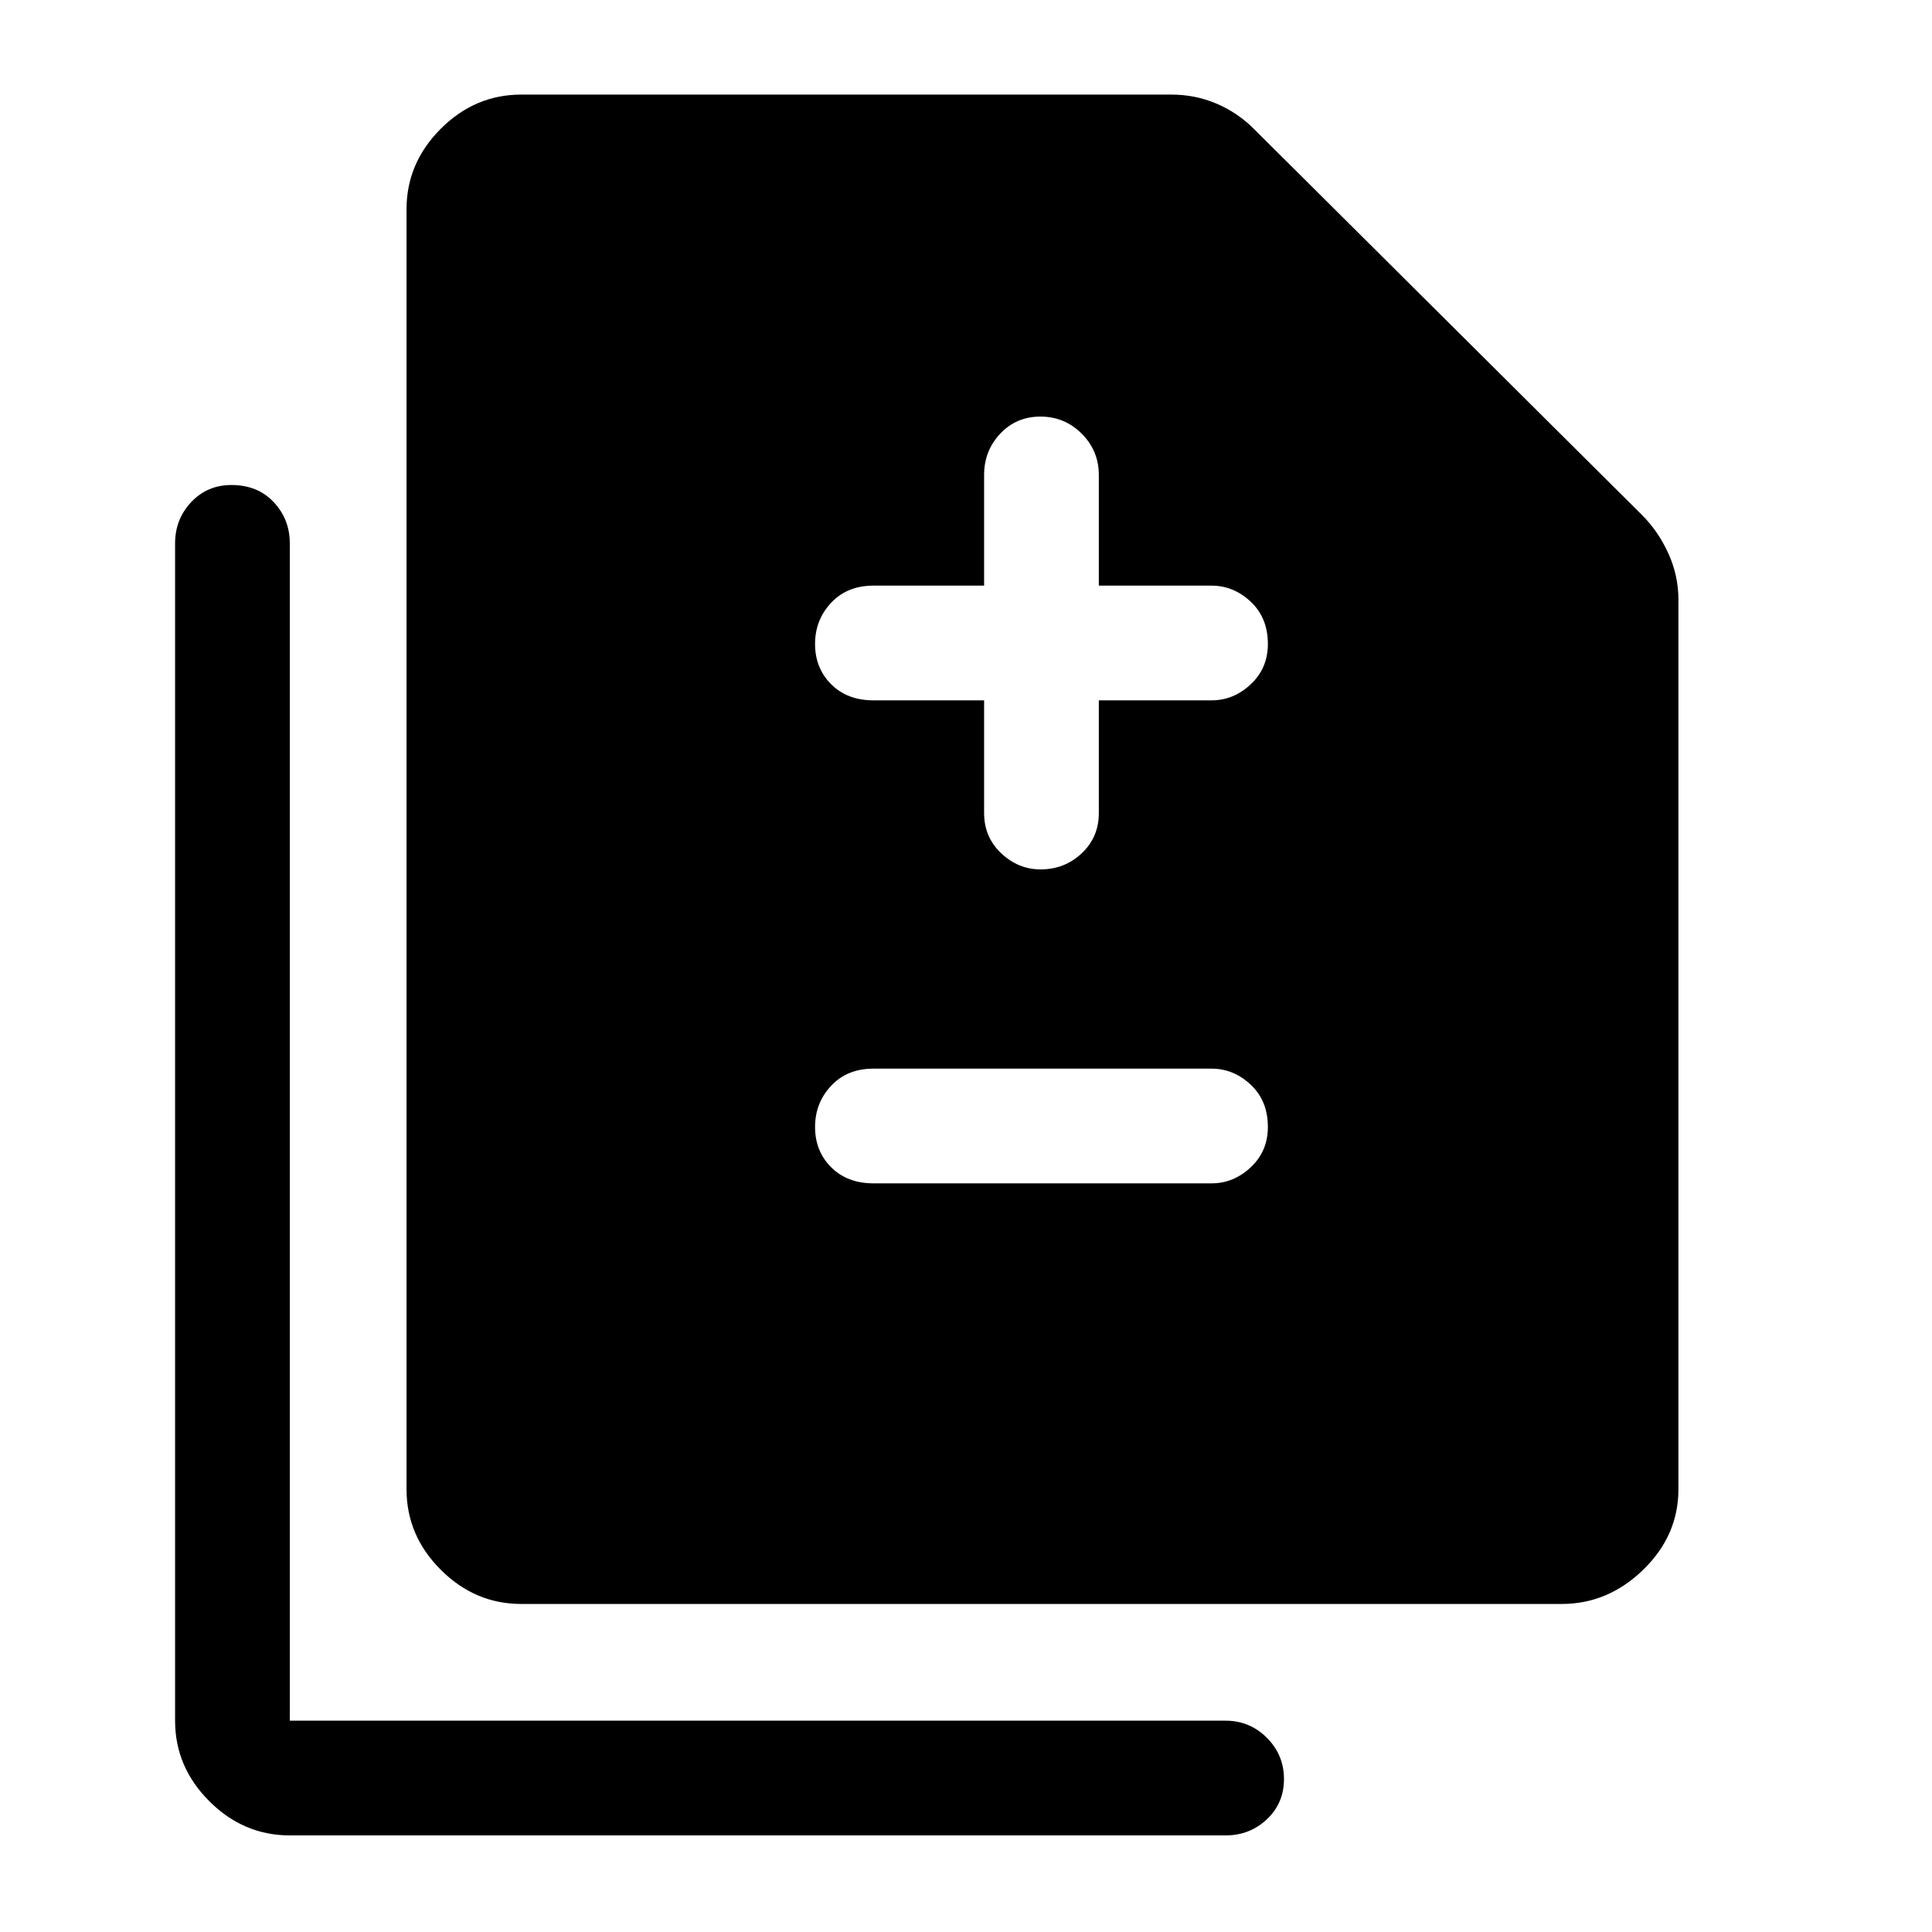 <svg xmlns="http://www.w3.org/2000/svg" height="48" width="48"><path d="M25.85 21.6q.6 0 1.025-.4.425-.4.425-1v-2.8h2.8q.55 0 .975-.4.425-.4.425-1 0-.65-.425-1.05t-.975-.4h-2.8V11.8q0-.6-.425-1.025-.425-.425-1.025-.425-.6 0-1 .425t-.4 1.025v2.75H21.7q-.65 0-1.05.425T20.25 16q0 .6.4 1t1.05.4h2.75v2.8q0 .6.425 1t.975.4Zm-4.15 7.8h8.4q.55 0 .975-.4.425-.4.425-1 0-.65-.425-1.05t-.975-.4h-8.4q-.65 0-1.05.425T20.25 28q0 .6.4 1t1.05.4Zm-8.75 10.45q-1.15 0-2-.85-.85-.85-.85-2V5.2q0-1.15.85-2 .85-.85 2-.85H29.1q.6 0 1.125.225t.925.625l9.65 9.6q.4.4.65.95.25.55.25 1.15V37q0 1.15-.875 2-.875.85-2.025.85ZM7.2 45.6q-1.15 0-2-.85-.85-.85-.85-2V13.5q0-.6.4-1.025.4-.425 1-.425.65 0 1.05.425t.4 1.025v29.25h23.25q.6 0 1.025.425.425.425.425 1.025 0 .6-.425 1t-1.025.4Z"/></svg>